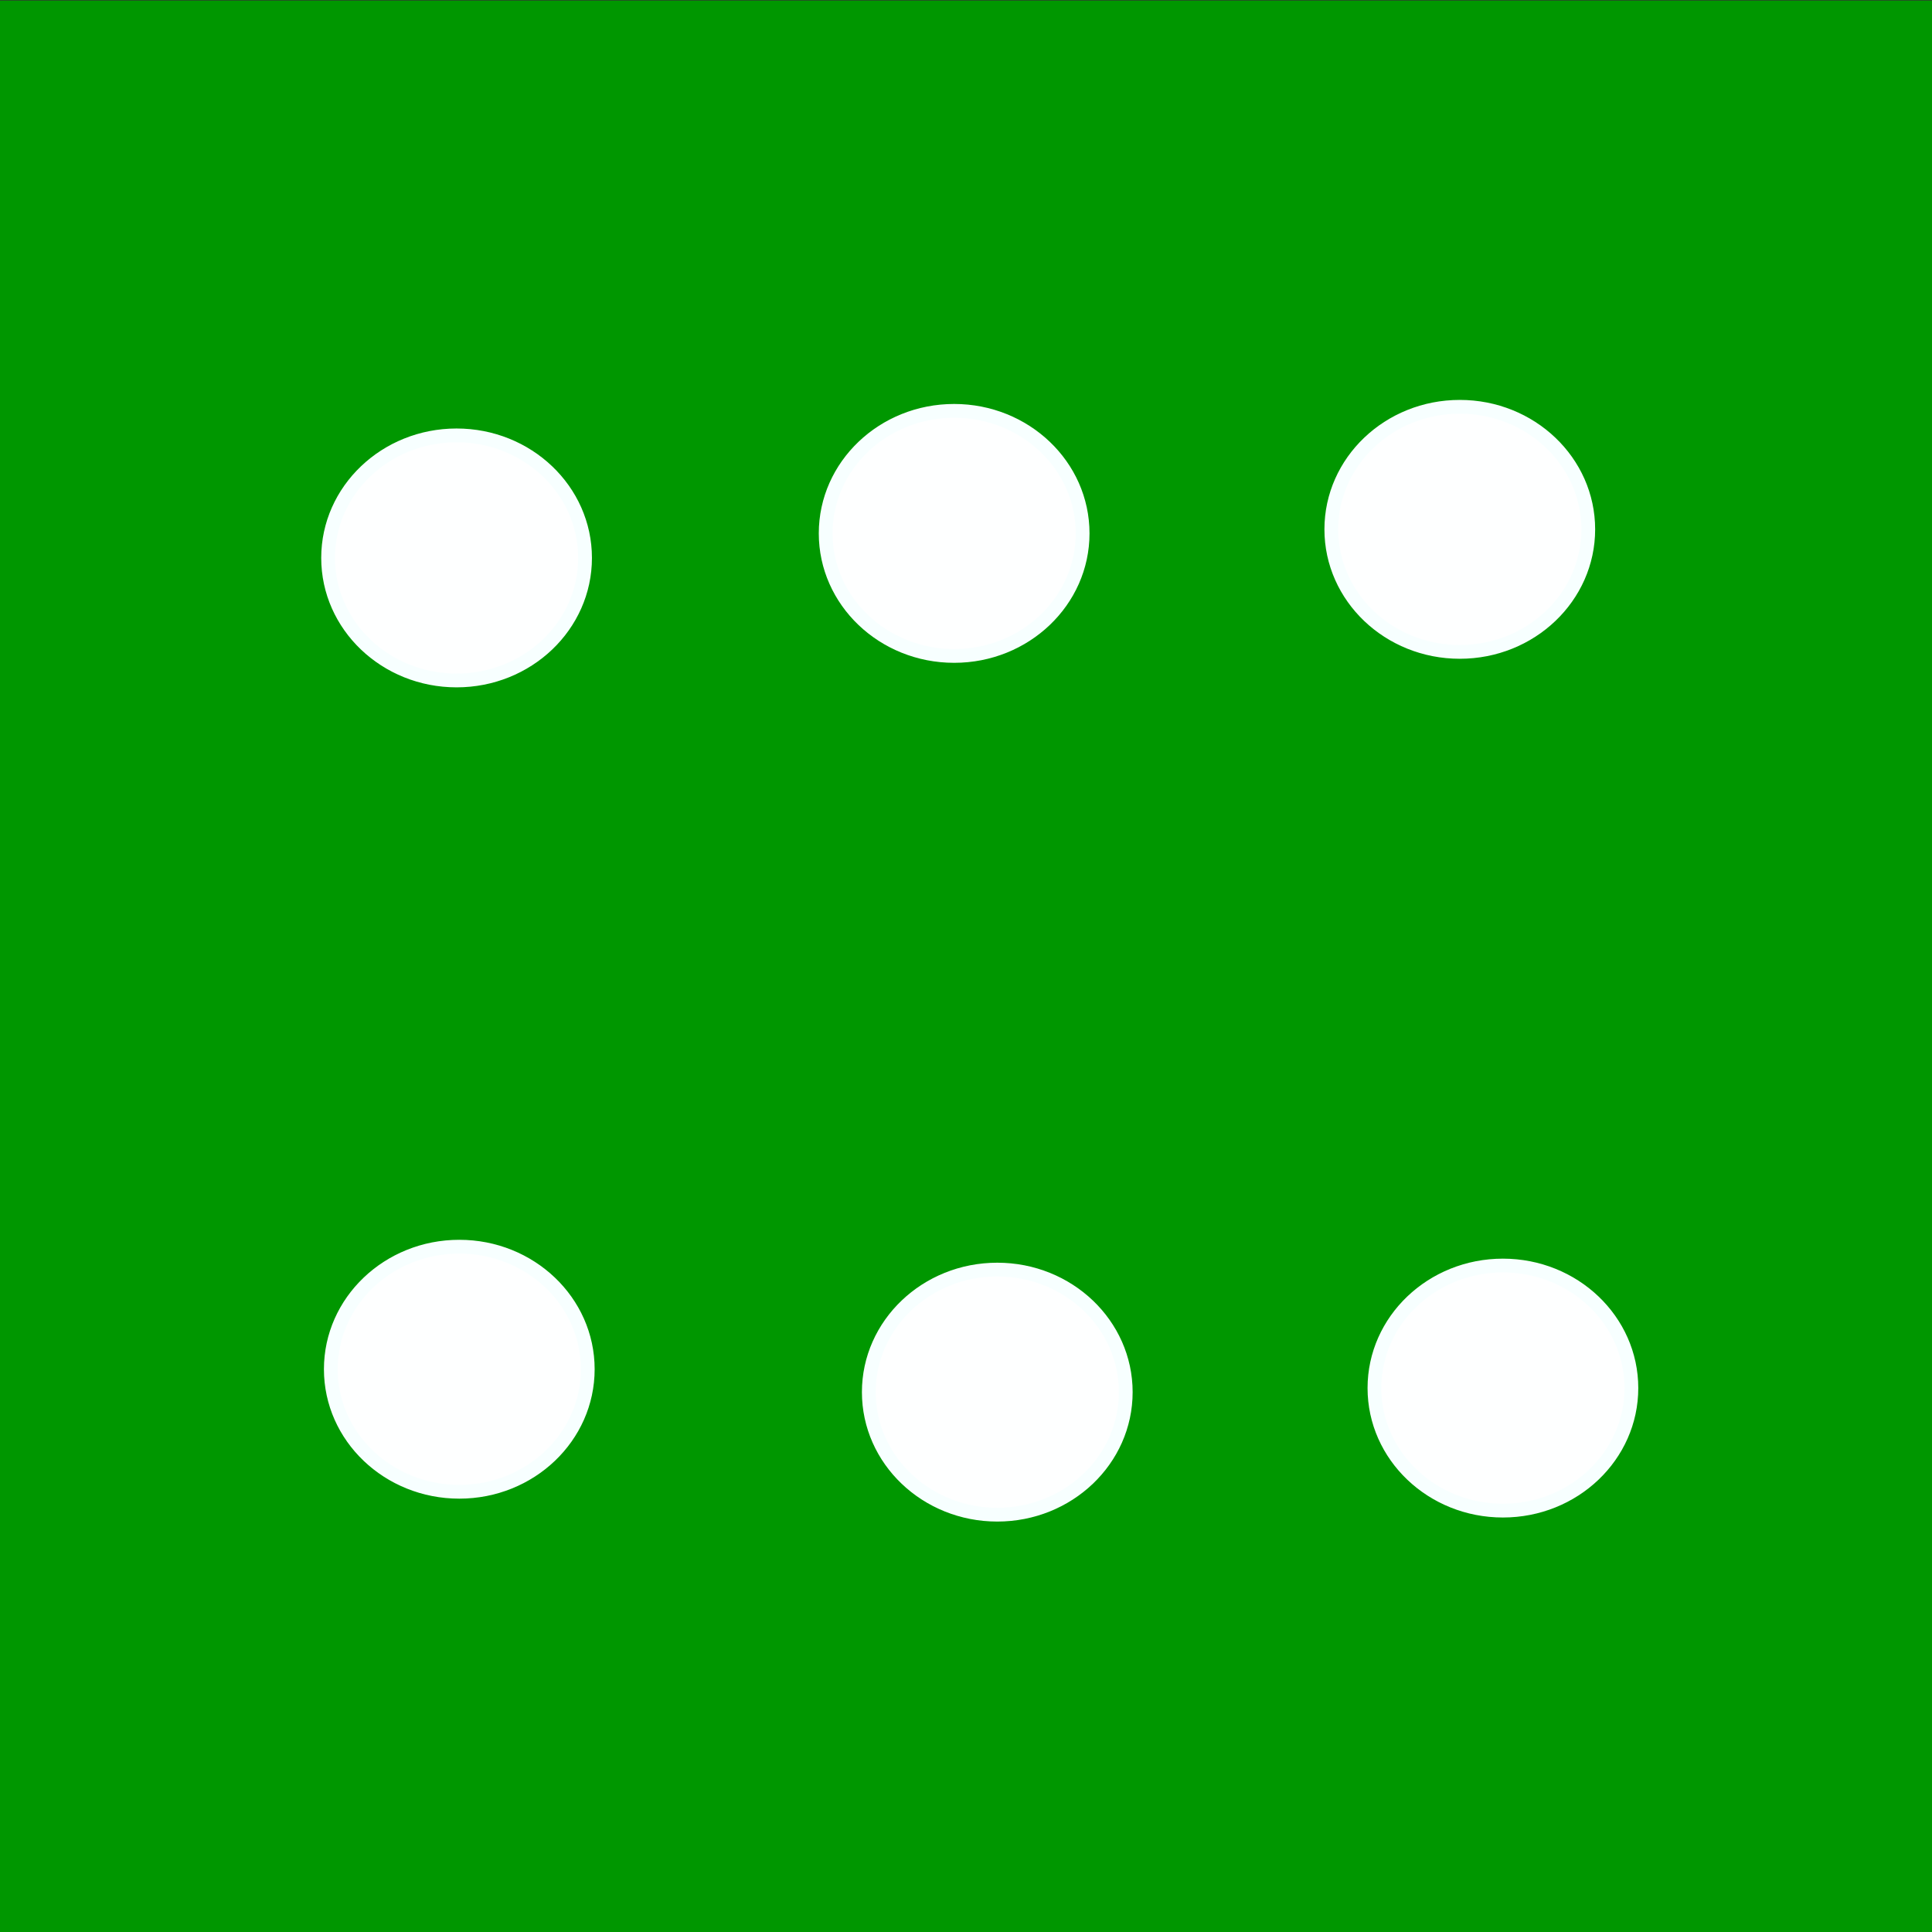 <?xml version="1.0" encoding="UTF-8" standalone="no"?>
<!-- Created with Inkscape (http://www.inkscape.org/) -->

<svg
   xmlns:dc="http://purl.org/dc/elements/1.1/"
   xmlns:cc="http://creativecommons.org/ns#"
   xmlns:rdf="http://www.w3.org/1999/02/22-rdf-syntax-ns#"
   xmlns:svg="http://www.w3.org/2000/svg"
   xmlns="http://www.w3.org/2000/svg"
   xmlns:sodipodi="http://sodipodi.sourceforge.net/DTD/sodipodi-0.dtd"
   xmlns:inkscape="http://www.inkscape.org/namespaces/inkscape"
   width="256"
   height="256"
   viewBox="0 0 67.733 67.733"
   version="1.1"
   id="svg8"
   inkscape:export-filename="C:\Users\lchen\Desktop\ng-babylon-template-master\src\assets\image\dices\green-red-1.png"
   inkscape:export-xdpi="96"
   inkscape:export-ydpi="96"
   inkscape:version="0.92.4 (5da689c313, 2019-01-14)"
   sodipodi:docname="green-bg-white-dots-6.svg">
  <rect x="0" y="0" width="67.733" height="67.733" fill="#333333" stroke="none"/>
  <defs
     id="defs2" />
  <sodipodi:namedview
     id="base"
     pagecolor="#ffffff"
     bordercolor="#666666"
     borderopacity="1.0"
     inkscape:pageopacity="0.0"
     inkscape:pageshadow="2"
     inkscape:zoom="2.8"
     inkscape:cx="30.664394"
     inkscape:cy="124.41922"
     inkscape:document-units="mm"
     inkscape:current-layer="g4579"
     showgrid="false"
     units="px"
     inkscape:window-width="2037"
     inkscape:window-height="1397"
     inkscape:window-x="121"
     inkscape:window-y="120"
     inkscape:window-maximized="0" />
  <g
     inkscape:label="Layer 1"
     inkscape:groupmode="layer"
     id="layer1"
     transform="translate(0,-229.267)">
    <g
       id="g4563">
      <g
         id="g4571">
        <g
           id="g4579">
          <rect
             ry="0"
             y="229.286"
             x="-0.094"
             height="68.036"
             width="67.941"
             id="rect4555"
             style="opacity:1;fill:#009700;fill-opacity:1;stroke:none;stroke-width:0.212;stroke-linecap:round;stroke-linejoin:round;stroke-miterlimit:4;stroke-dasharray:none;stroke-dashoffset:0;stroke-opacity:1" />
          <ellipse
             ry="4.296"
             rx="4.504"
             cy="248.827"
             cx="16.007"
             id="path4518"
             style="opacity:1;fill:#feffff;fill-opacity:1;stroke:#f7ffff;stroke-width:0.483;stroke-linecap:round;stroke-linejoin:round;stroke-miterlimit:4;stroke-dasharray:none;stroke-dashoffset:0;stroke-opacity:1" />
          <ellipse
             ry="4.296"
             rx="4.504"
             cy="247.825"
             cx="51.178"
             id="path4518-8"
             style="opacity:1;fill:#feffff;fill-opacity:1;stroke:#f7ffff;stroke-width:0.483;stroke-linecap:round;stroke-linejoin:round;stroke-miterlimit:4;stroke-dasharray:none;stroke-dashoffset:0;stroke-opacity:1" />
          <ellipse
             ry="4.296"
             rx="4.504"
             cy="277.27"
             cx="16.102"
             id="path4518-0"
             style="opacity:1;fill:#feffff;fill-opacity:1;stroke:#f7ffff;stroke-width:0.483;stroke-linecap:round;stroke-linejoin:round;stroke-miterlimit:4;stroke-dasharray:none;stroke-dashoffset:0;stroke-opacity:1" />
          <ellipse
             ry="4.296"
             rx="4.504"
             cy="277.931"
             cx="52.69"
             id="path4518-33"
             style="opacity:1;fill:#feffff;fill-opacity:1;stroke:#f7ffff;stroke-width:0.483;stroke-linecap:round;stroke-linejoin:round;stroke-miterlimit:4;stroke-dasharray:none;stroke-dashoffset:0;stroke-opacity:1" />
          <ellipse
             ry="4.296"
             rx="4.504"
             cy="247.967"
             cx="33.451"
             id="path4518-8-0"
             style="opacity:1;fill:#feffff;fill-opacity:1;stroke:#f7ffff;stroke-width:0.483;stroke-linecap:round;stroke-linejoin:round;stroke-miterlimit:4;stroke-dasharray:none;stroke-dashoffset:0;stroke-opacity:1" />
          <ellipse
             ry="4.296"
             rx="4.504"
             cy="278.073"
             cx="34.963"
             id="path4518-33-6"
             style="opacity:1;fill:#feffff;fill-opacity:1;stroke:#f7ffff;stroke-width:0.483;stroke-linecap:round;stroke-linejoin:round;stroke-miterlimit:4;stroke-dasharray:none;stroke-dashoffset:0;stroke-opacity:1" />
        </g>
      </g>
    </g>
  </g>
</svg>
